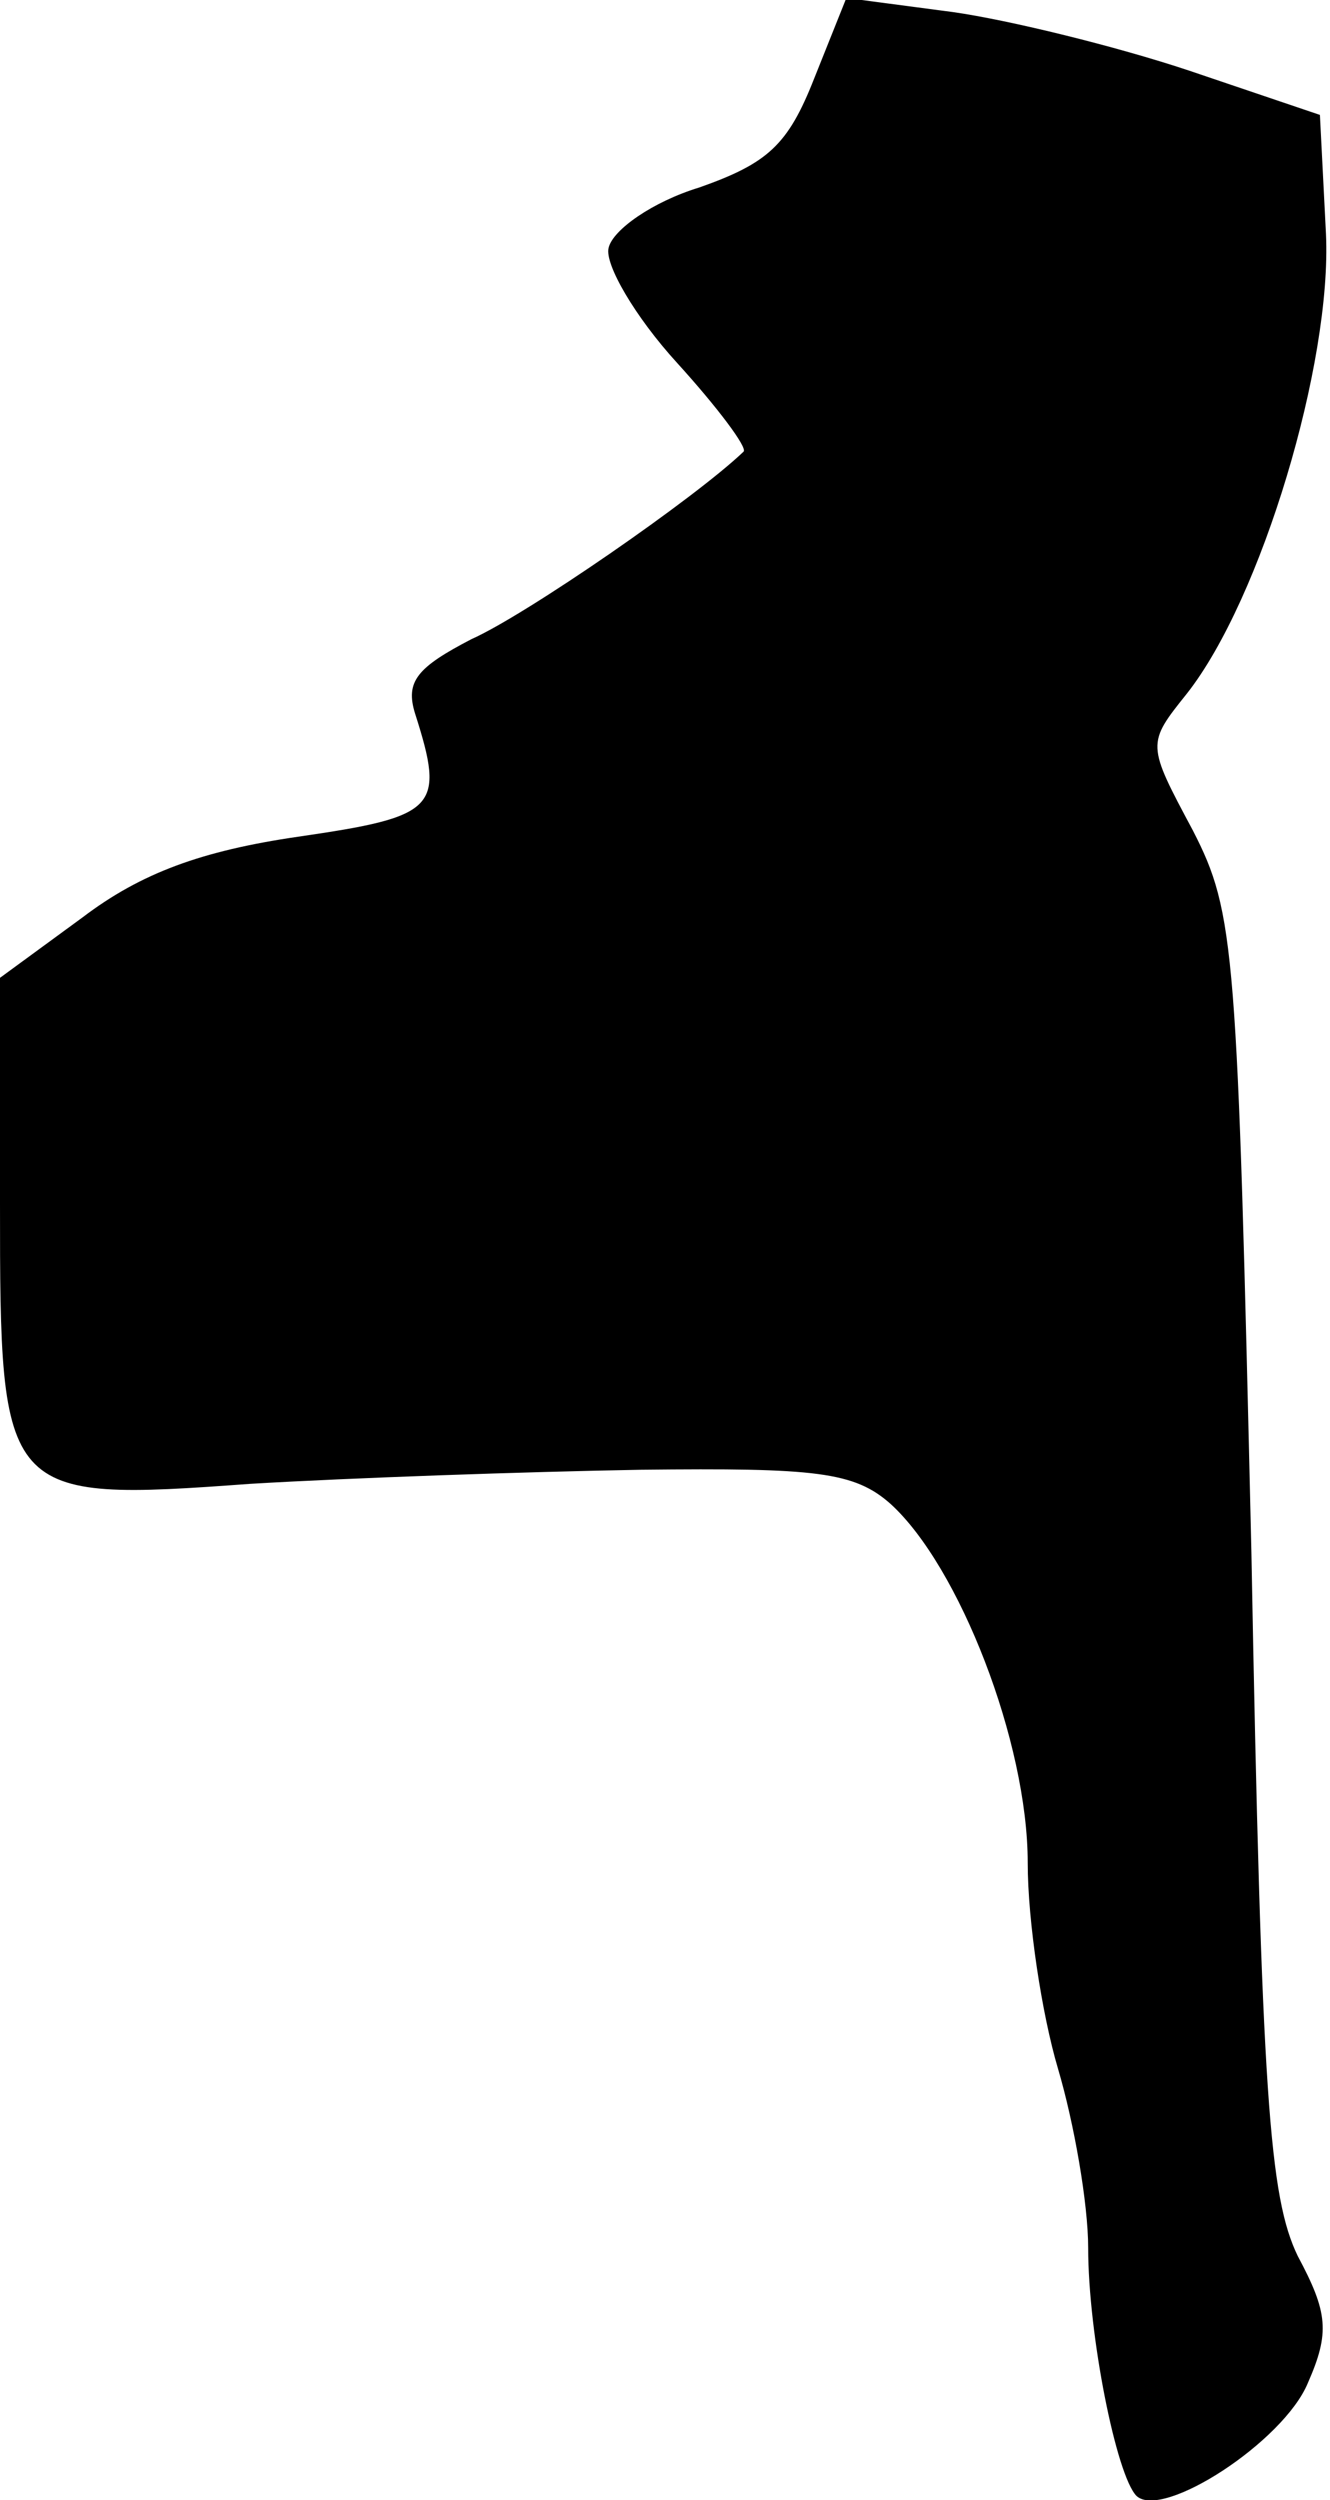 <?xml version="1.0" standalone="no"?>
<!DOCTYPE svg PUBLIC "-//W3C//DTD SVG 20010904//EN"
 "http://www.w3.org/TR/2001/REC-SVG-20010904/DTD/svg10.dtd">
<svg version="1.0" xmlns="http://www.w3.org/2000/svg"
 width="66pt" height="124pt" viewBox="0 0 66 124"
 preserveAspectRatio="xMidYMid meet">
<g transform="translate(0,124) scale(0.1,-0.1)"
fill="#000000" stroke="none">
<path fill="#000000" stroke="none" d="M404 1201 c-13 -33 -23 -42 -57 -54
-23 -7 -43 -21 -45 -30 -2 -8 13 -34 34 -57 20 -22 35 -42 33 -44 -24 -23
-108 -81 -135 -93 -27 -14 -33 -21 -28 -37 15 -47 11 -51 -58 -61 -48 -7 -78
-18 -107 -40 l-41 -30 0 -112 c0 -146 1 -148 124 -139 50 3 137 6 194 7 87 1
106 -1 124 -17 34 -31 68 -118 68 -178 0 -29 7 -75 15 -102 8 -27 15 -67 15
-89 0 -43 14 -113 24 -123 13 -12 73 27 85 56 11 25 10 35 -5 63 -14 29 -18
79 -23 349 -7 300 -8 317 -29 358 -23 43 -23 43 -3 68 37 47 72 164 69 228
l-3 59 -65 22 c-36 12 -89 25 -117 29 l-53 7 -16 -40z"/>
</g>
</svg>
